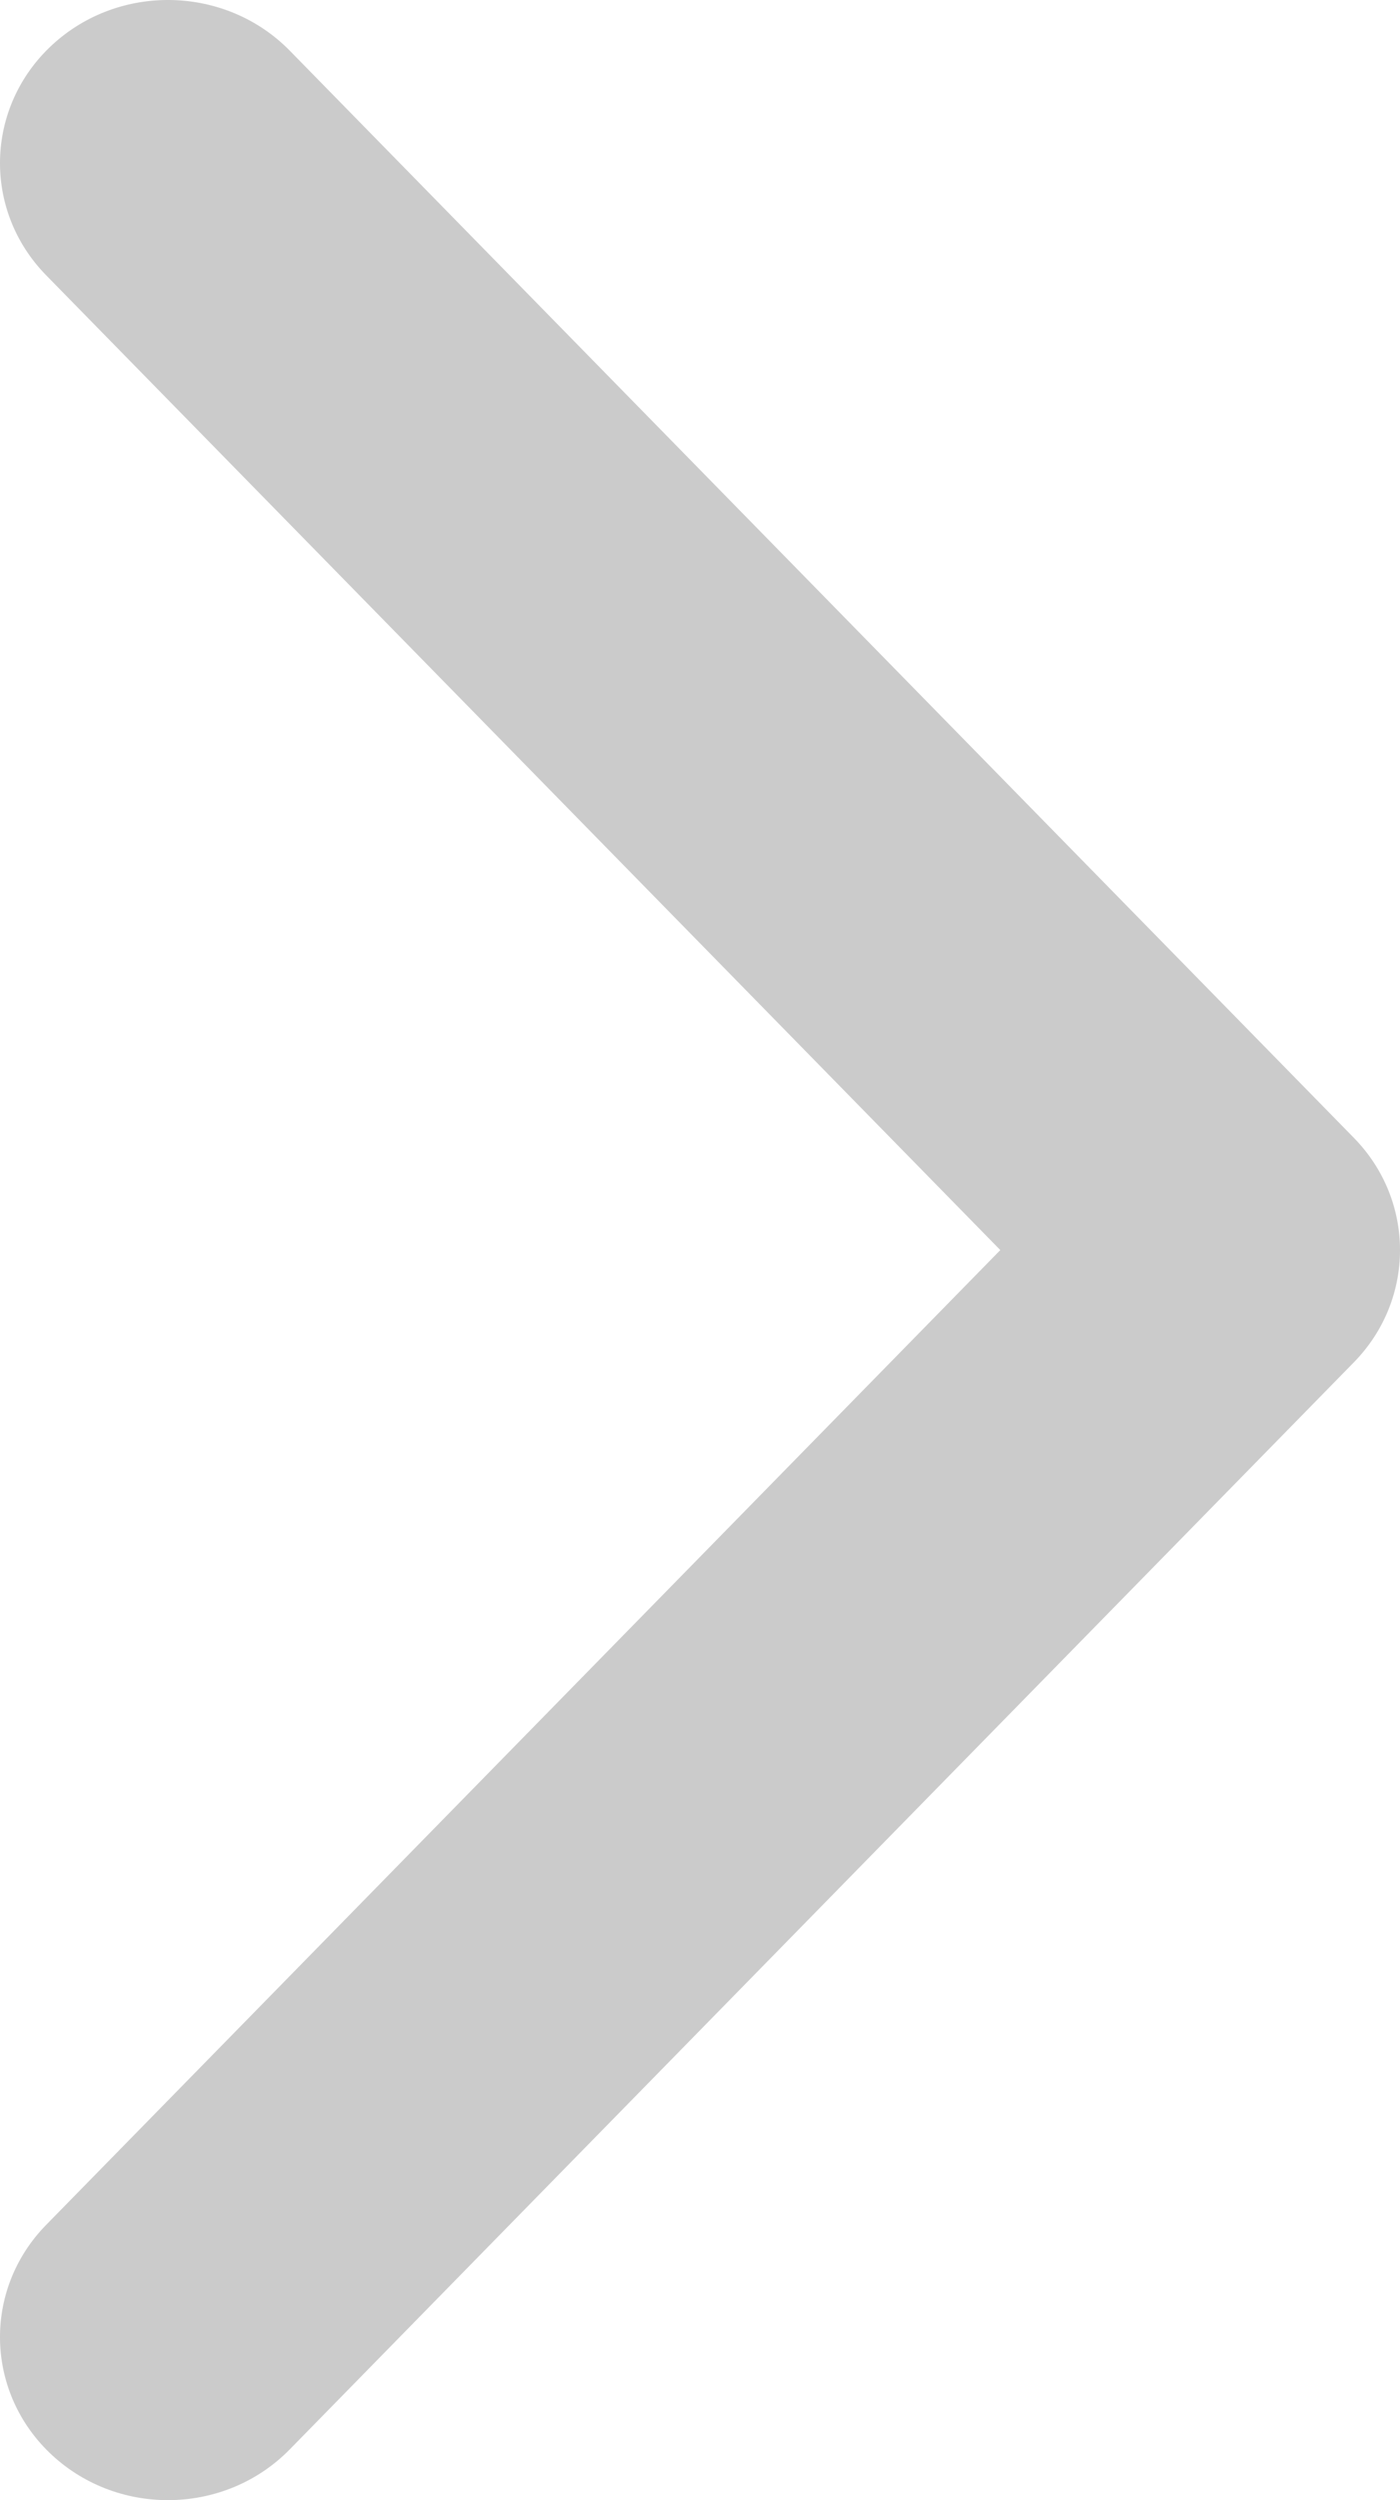<?xml version="1.0" encoding="UTF-8" standalone="no"?><svg width='14' height='25' viewBox='0 0 14 25' fill='none' xmlns='http://www.w3.org/2000/svg'>
<path d='M0.462 2.753C-0.177 2.101 -0.15 1.069 0.523 0.448C1.196 -0.172 2.259 -0.145 2.898 0.507L13.538 11.377C14.154 12.006 14.154 12.994 13.538 13.623L2.898 24.492C2.259 25.145 1.196 25.172 0.523 24.552C-0.15 23.931 -0.177 22.899 0.462 22.247L10.003 12.5L0.462 2.753Z' fill='#CBCBCB'/>
</svg>
